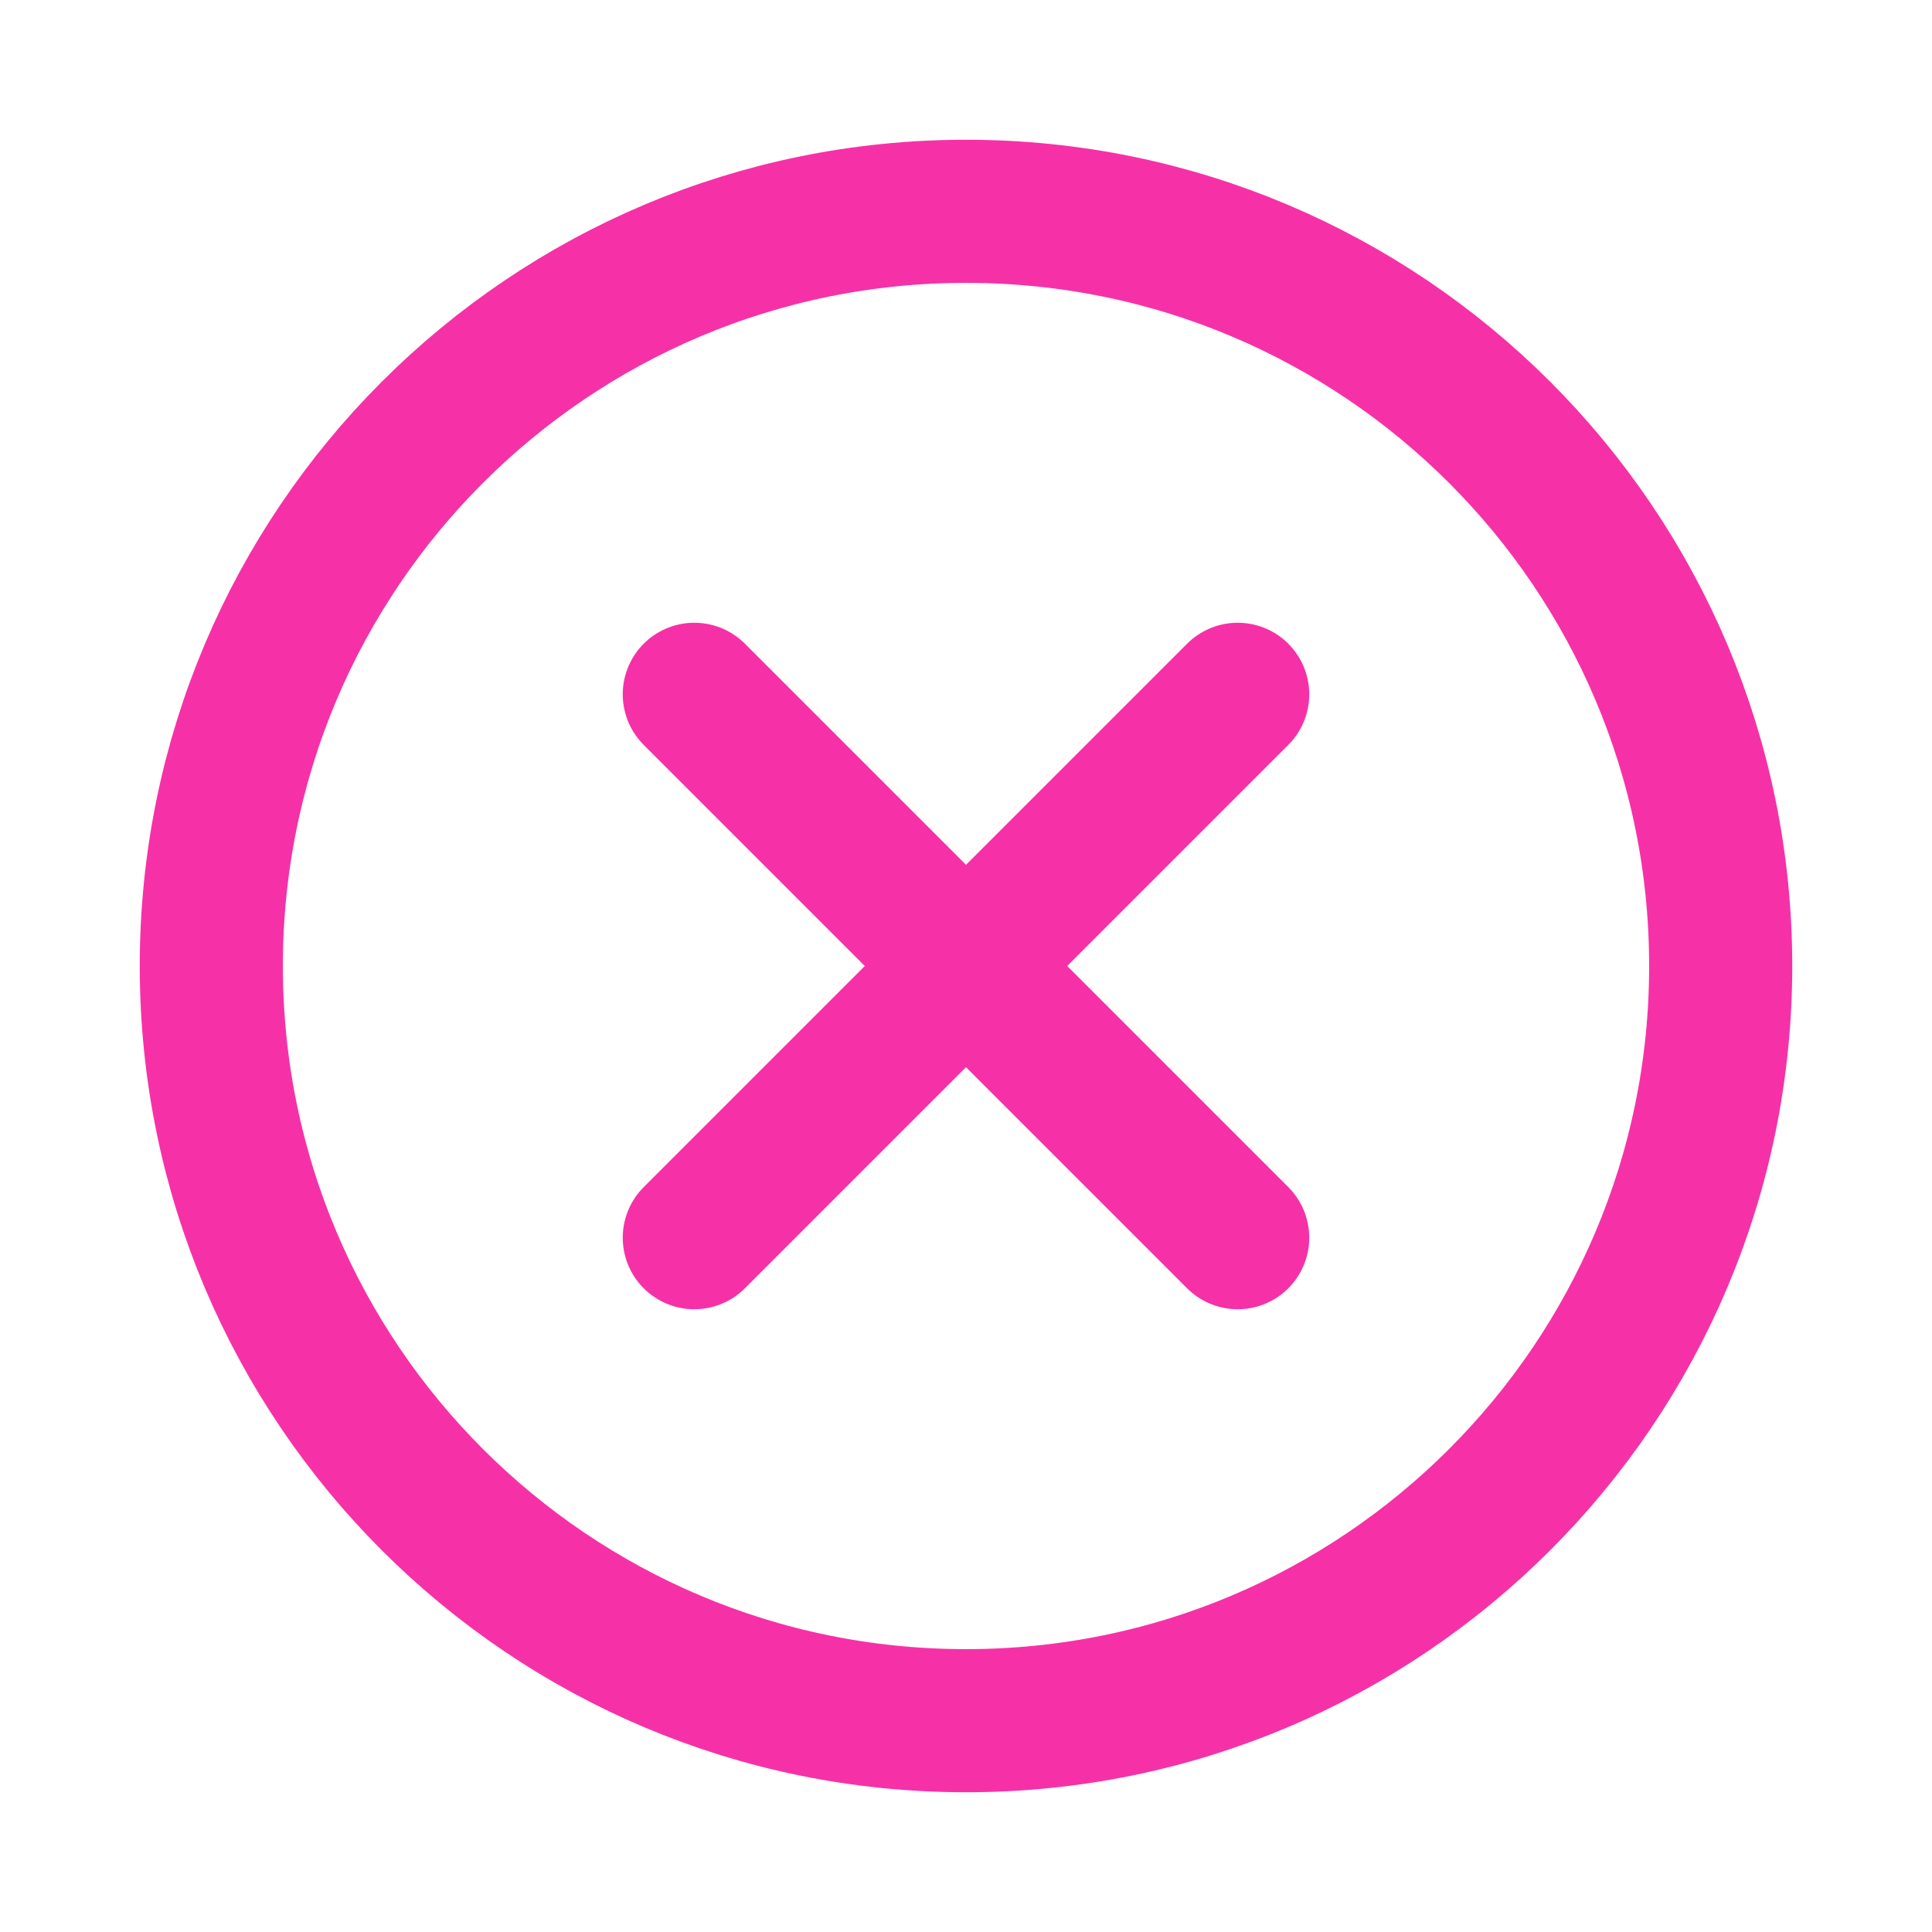 <svg width="27" height="27" viewBox="0 0 27 27" fill="none" xmlns="http://www.w3.org/2000/svg">
<path d="M17.297 9.703L9.703 17.297M9.703 9.703L17.297 17.297" stroke="#F631A7" stroke-width="2" stroke-linecap="round" stroke-linejoin="round"/>
<path d="M13.5 24.047C19.325 24.047 24.047 19.325 24.047 13.5C24.047 7.675 19.325 2.953 13.5 2.953C7.675 2.953 2.953 7.675 2.953 13.5C2.953 19.325 7.675 24.047 13.5 24.047Z" stroke="#F631A7" stroke-width="2" stroke-linecap="round" stroke-linejoin="round"/>
</svg>
